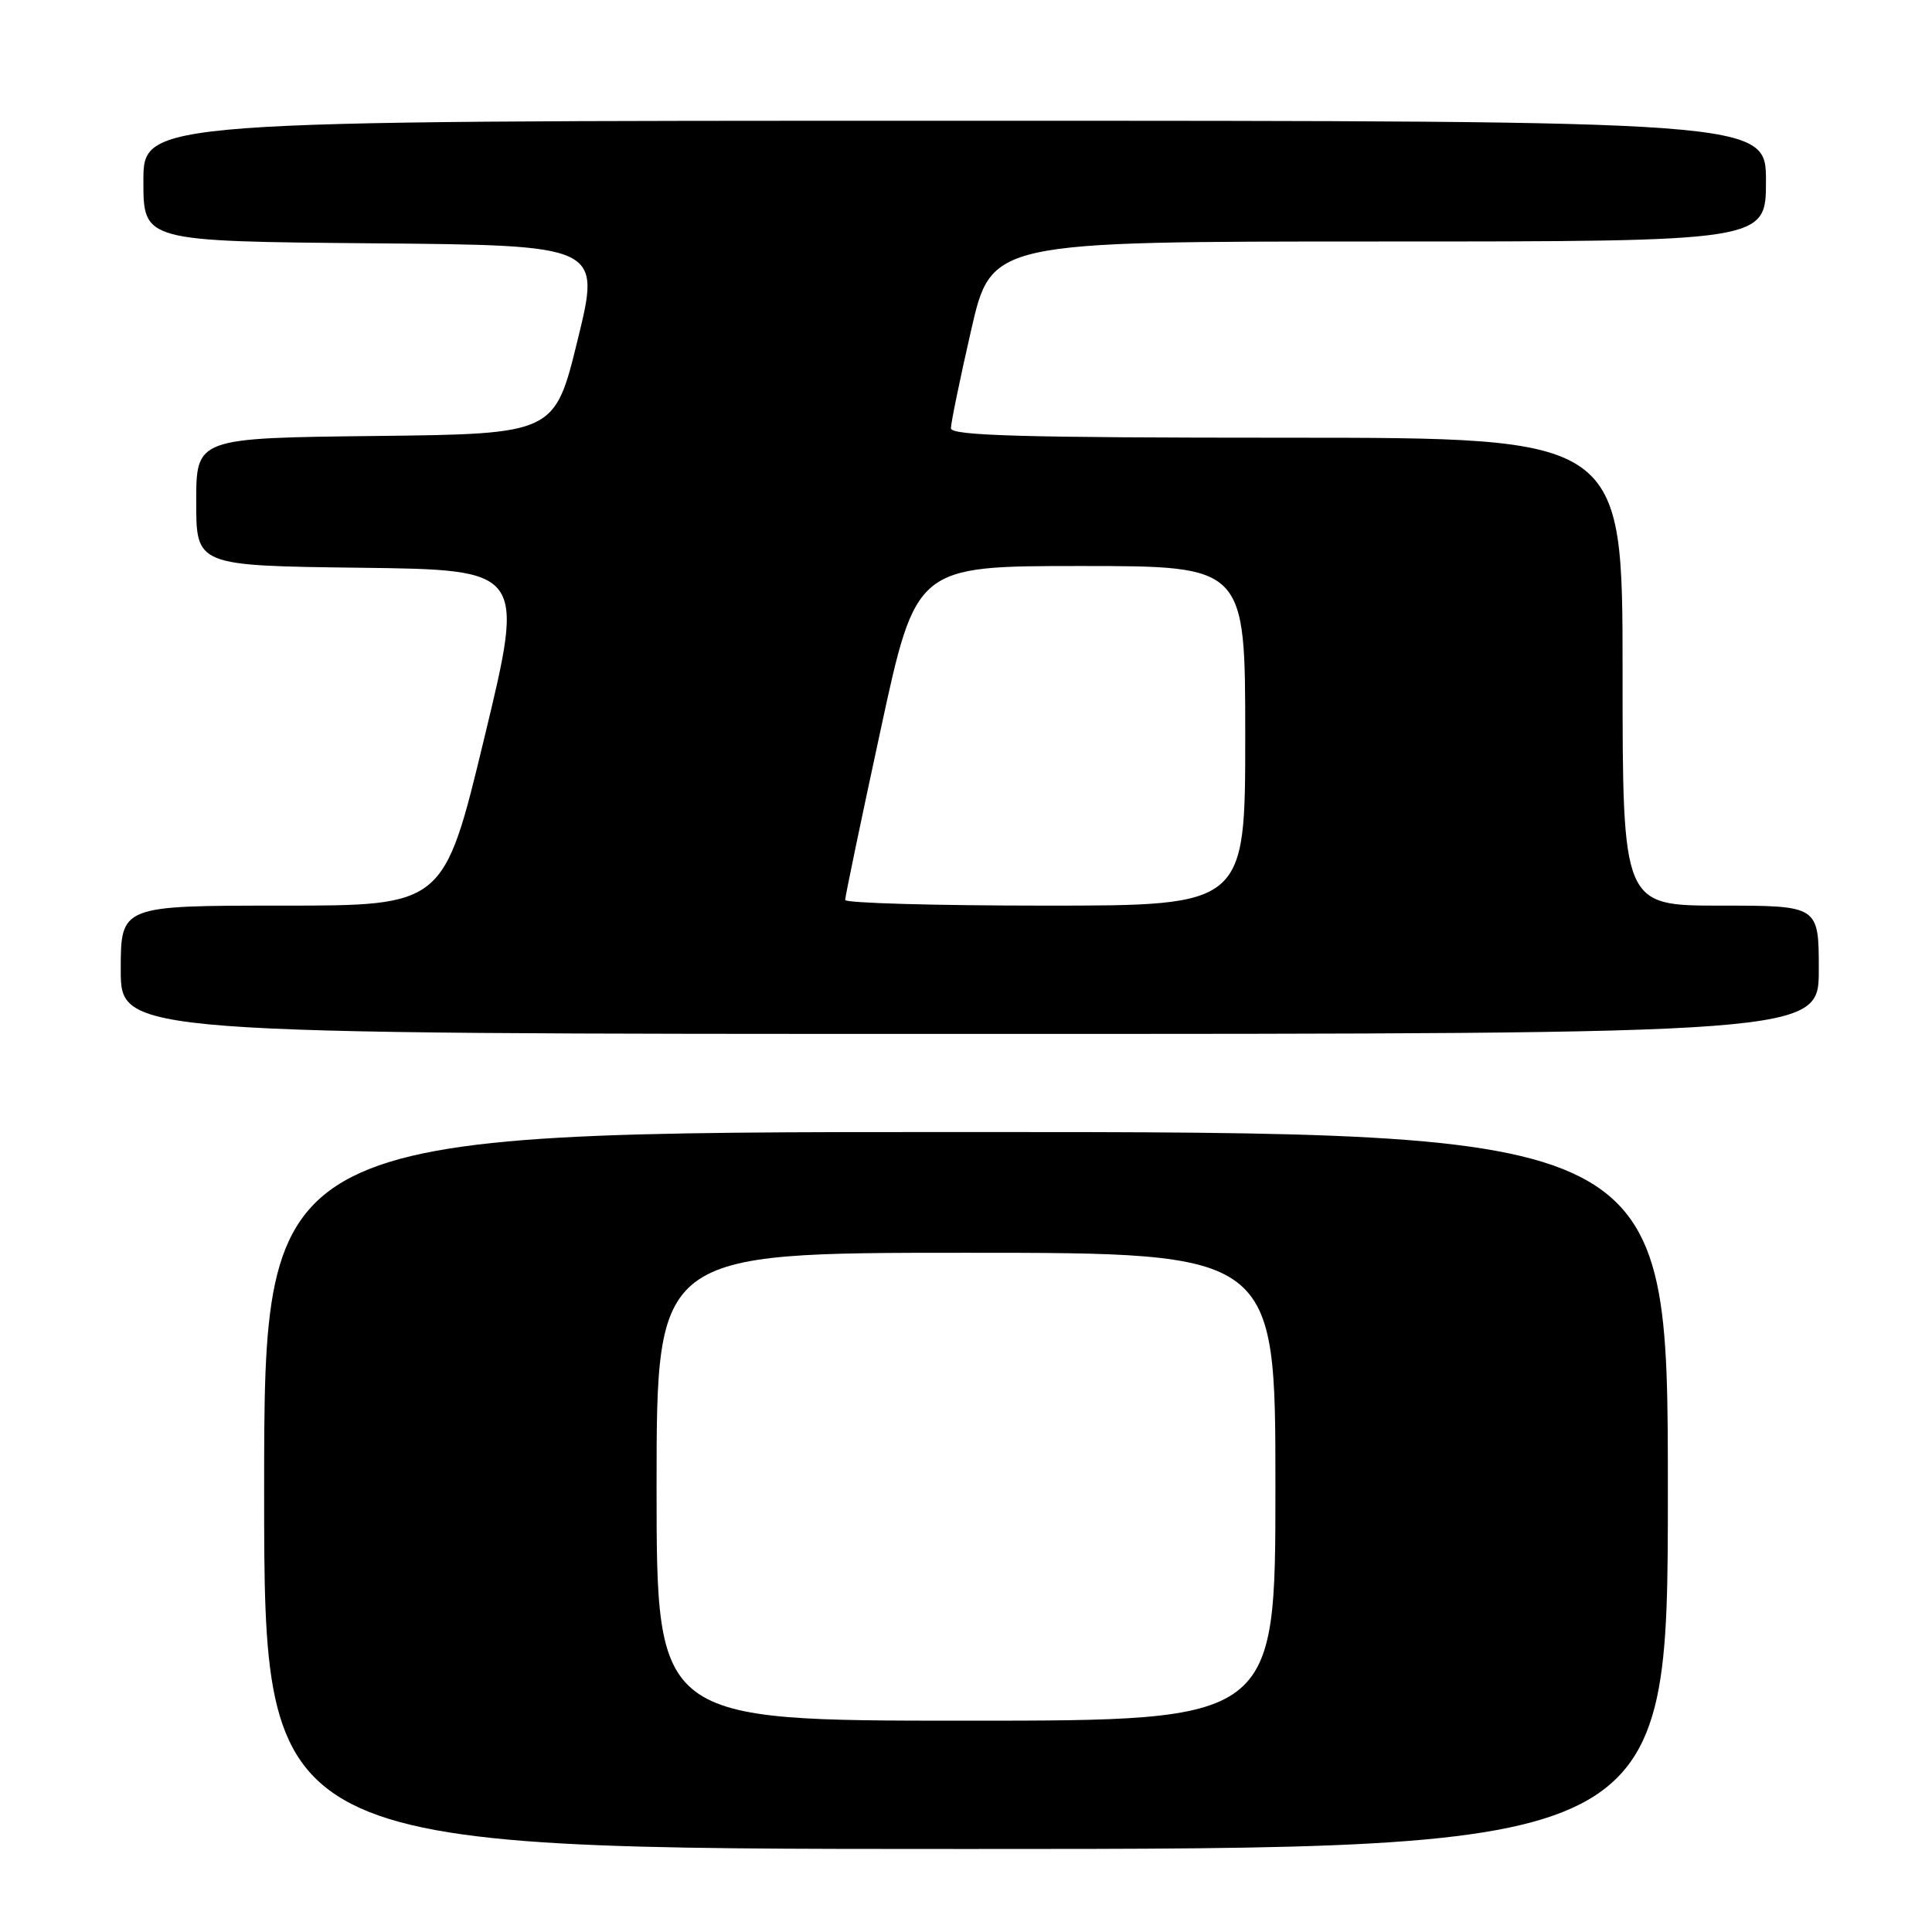 <?xml version="1.0" encoding="UTF-8" standalone="no"?>
<!DOCTYPE svg PUBLIC "-//W3C//DTD SVG 1.1//EN" "http://www.w3.org/Graphics/SVG/1.1/DTD/svg11.dtd" >
<svg xmlns="http://www.w3.org/2000/svg" xmlns:xlink="http://www.w3.org/1999/xlink" version="1.1" viewBox="0 0 256 256">
 <g >
 <path fill="currentColor"
d=" M 221.00 197.50 C 221.00 150.00 221.00 150.00 128.00 150.00 C 35.00 150.00 35.00 150.00 35.00 197.50 C 35.00 245.00 35.00 245.00 128.00 245.00 C 221.00 245.00 221.00 245.00 221.00 197.50 Z  M 241.00 128.50 C 241.00 120.00 241.00 120.00 228.00 120.00 C 215.00 120.00 215.00 120.00 215.00 89.00 C 215.00 58.00 215.00 58.00 170.50 58.00 C 135.57 58.00 126.00 57.73 126.00 56.75 C 126.00 56.06 127.20 50.21 128.68 43.75 C 131.37 32.00 131.37 32.00 182.69 32.00 C 234.00 32.00 234.00 32.00 234.00 24.00 C 234.00 16.00 234.00 16.00 126.50 16.00 C 19.00 16.00 19.00 16.00 19.00 23.99 C 19.00 31.97 19.00 31.97 49.30 32.24 C 79.61 32.50 79.61 32.50 76.55 45.00 C 73.50 57.50 73.50 57.50 49.75 57.77 C 26.00 58.04 26.00 58.04 26.00 66.50 C 26.00 74.96 26.00 74.96 47.78 75.23 C 69.55 75.50 69.55 75.50 64.18 97.75 C 58.82 120.00 58.82 120.00 37.41 120.00 C 16.00 120.00 16.00 120.00 16.00 128.50 C 16.00 137.00 16.00 137.00 128.50 137.00 C 241.00 137.00 241.00 137.00 241.00 128.50 Z  M 87.00 197.00 C 87.00 166.00 87.00 166.00 128.00 166.00 C 169.00 166.00 169.00 166.00 169.00 197.00 C 169.00 228.00 169.00 228.00 128.00 228.00 C 87.00 228.00 87.00 228.00 87.00 197.00 Z  M 111.99 119.25 C 111.98 118.84 114.09 108.71 116.68 96.75 C 121.37 75.00 121.37 75.00 143.19 75.00 C 165.00 75.00 165.00 75.00 165.00 97.50 C 165.00 120.00 165.00 120.00 138.50 120.00 C 123.92 120.00 112.00 119.66 111.99 119.25 Z "/>
</g>
</svg>